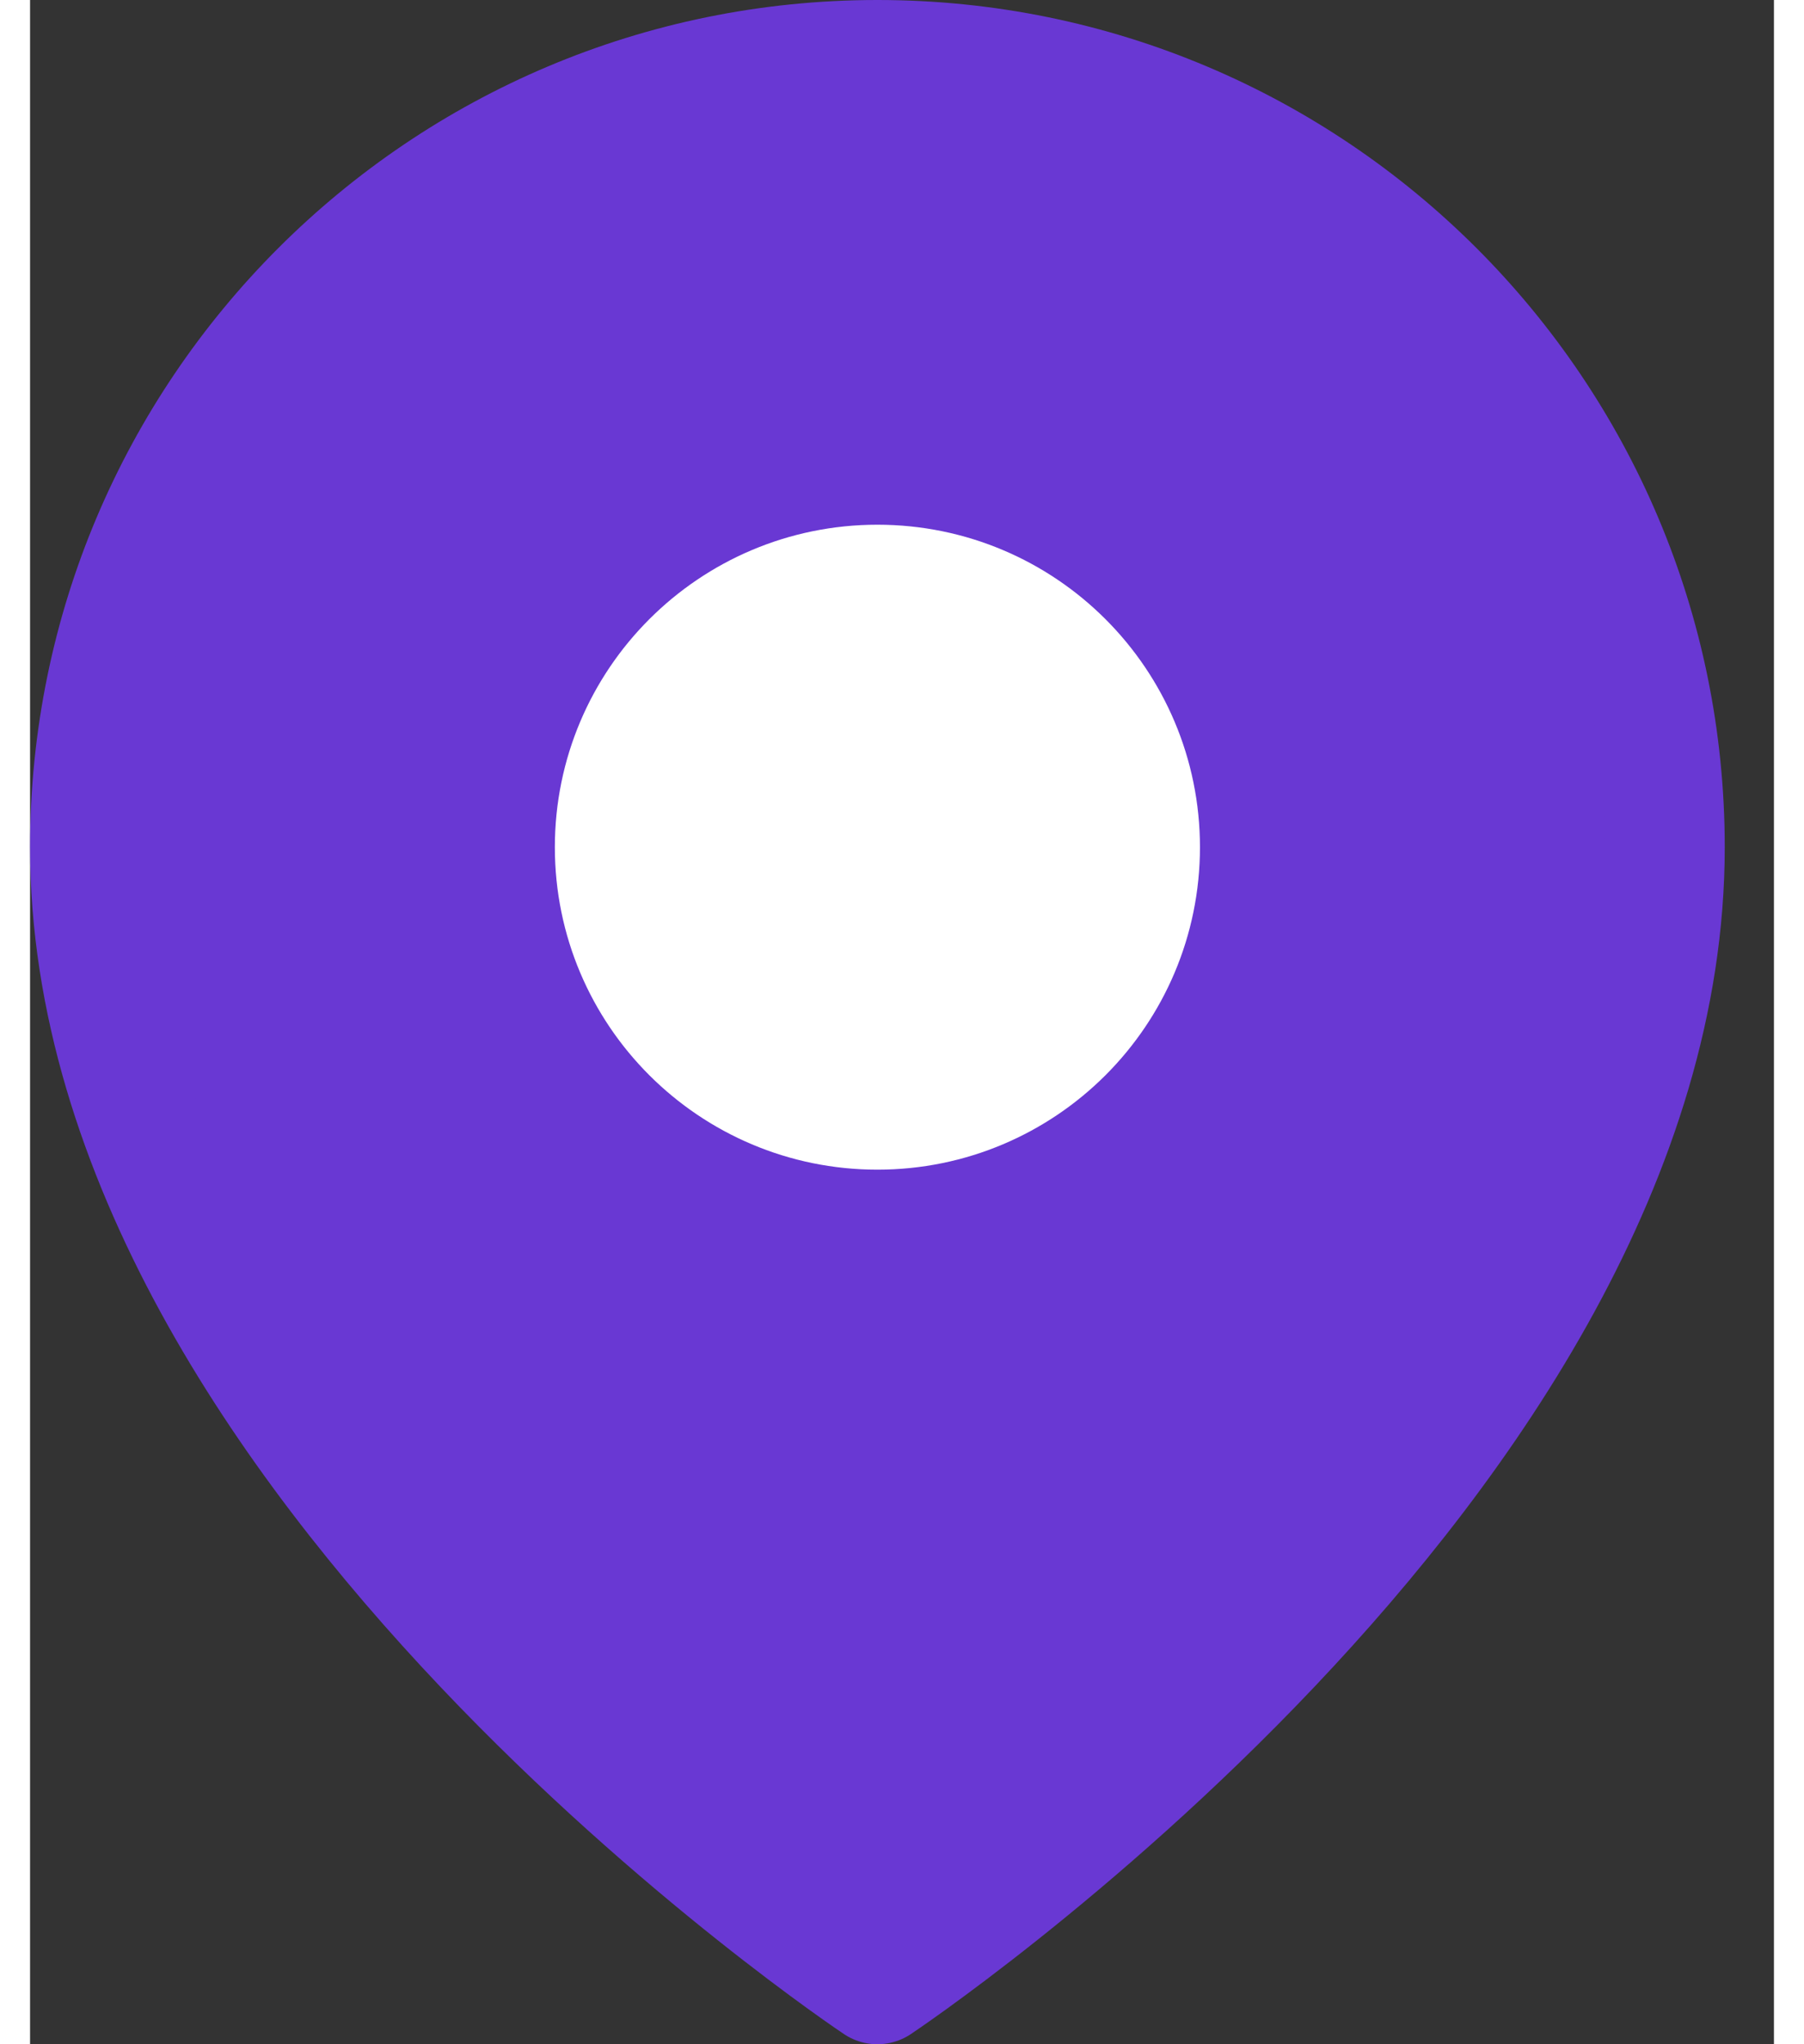 <svg width="30" height="34" viewBox="0 0 29 34" fill="none" xmlns="http://www.w3.org/2000/svg">
<rect x="0" y="0" width="29" height="34" fill="#333333" stroke="none"/>
<path fill-rule="evenodd" clip-rule="evenodd" d="M27.182 14.091C27.182 24.273 14.091 33 14.091 33C14.091 33 1 24.273 1 14.091C1 6.861 6.861 1 14.091 1C21.321 1 27.182 6.861 27.182 14.091Z" fill="#6938D3" stroke="#6938D3" stroke-width="2" stroke-linecap="round" stroke-linejoin="round"/>
<path fill-rule="evenodd" clip-rule="evenodd" d="M14.091 18.454C16.501 18.454 18.455 16.501 18.455 14.091C18.455 11.681 16.501 9.727 14.091 9.727C11.681 9.727 9.727 11.681 9.727 14.091C9.727 16.501 11.681 18.454 14.091 18.454Z" fill="white" stroke="white" stroke-width="2" stroke-linecap="round" stroke-linejoin="round"/>
</svg>
